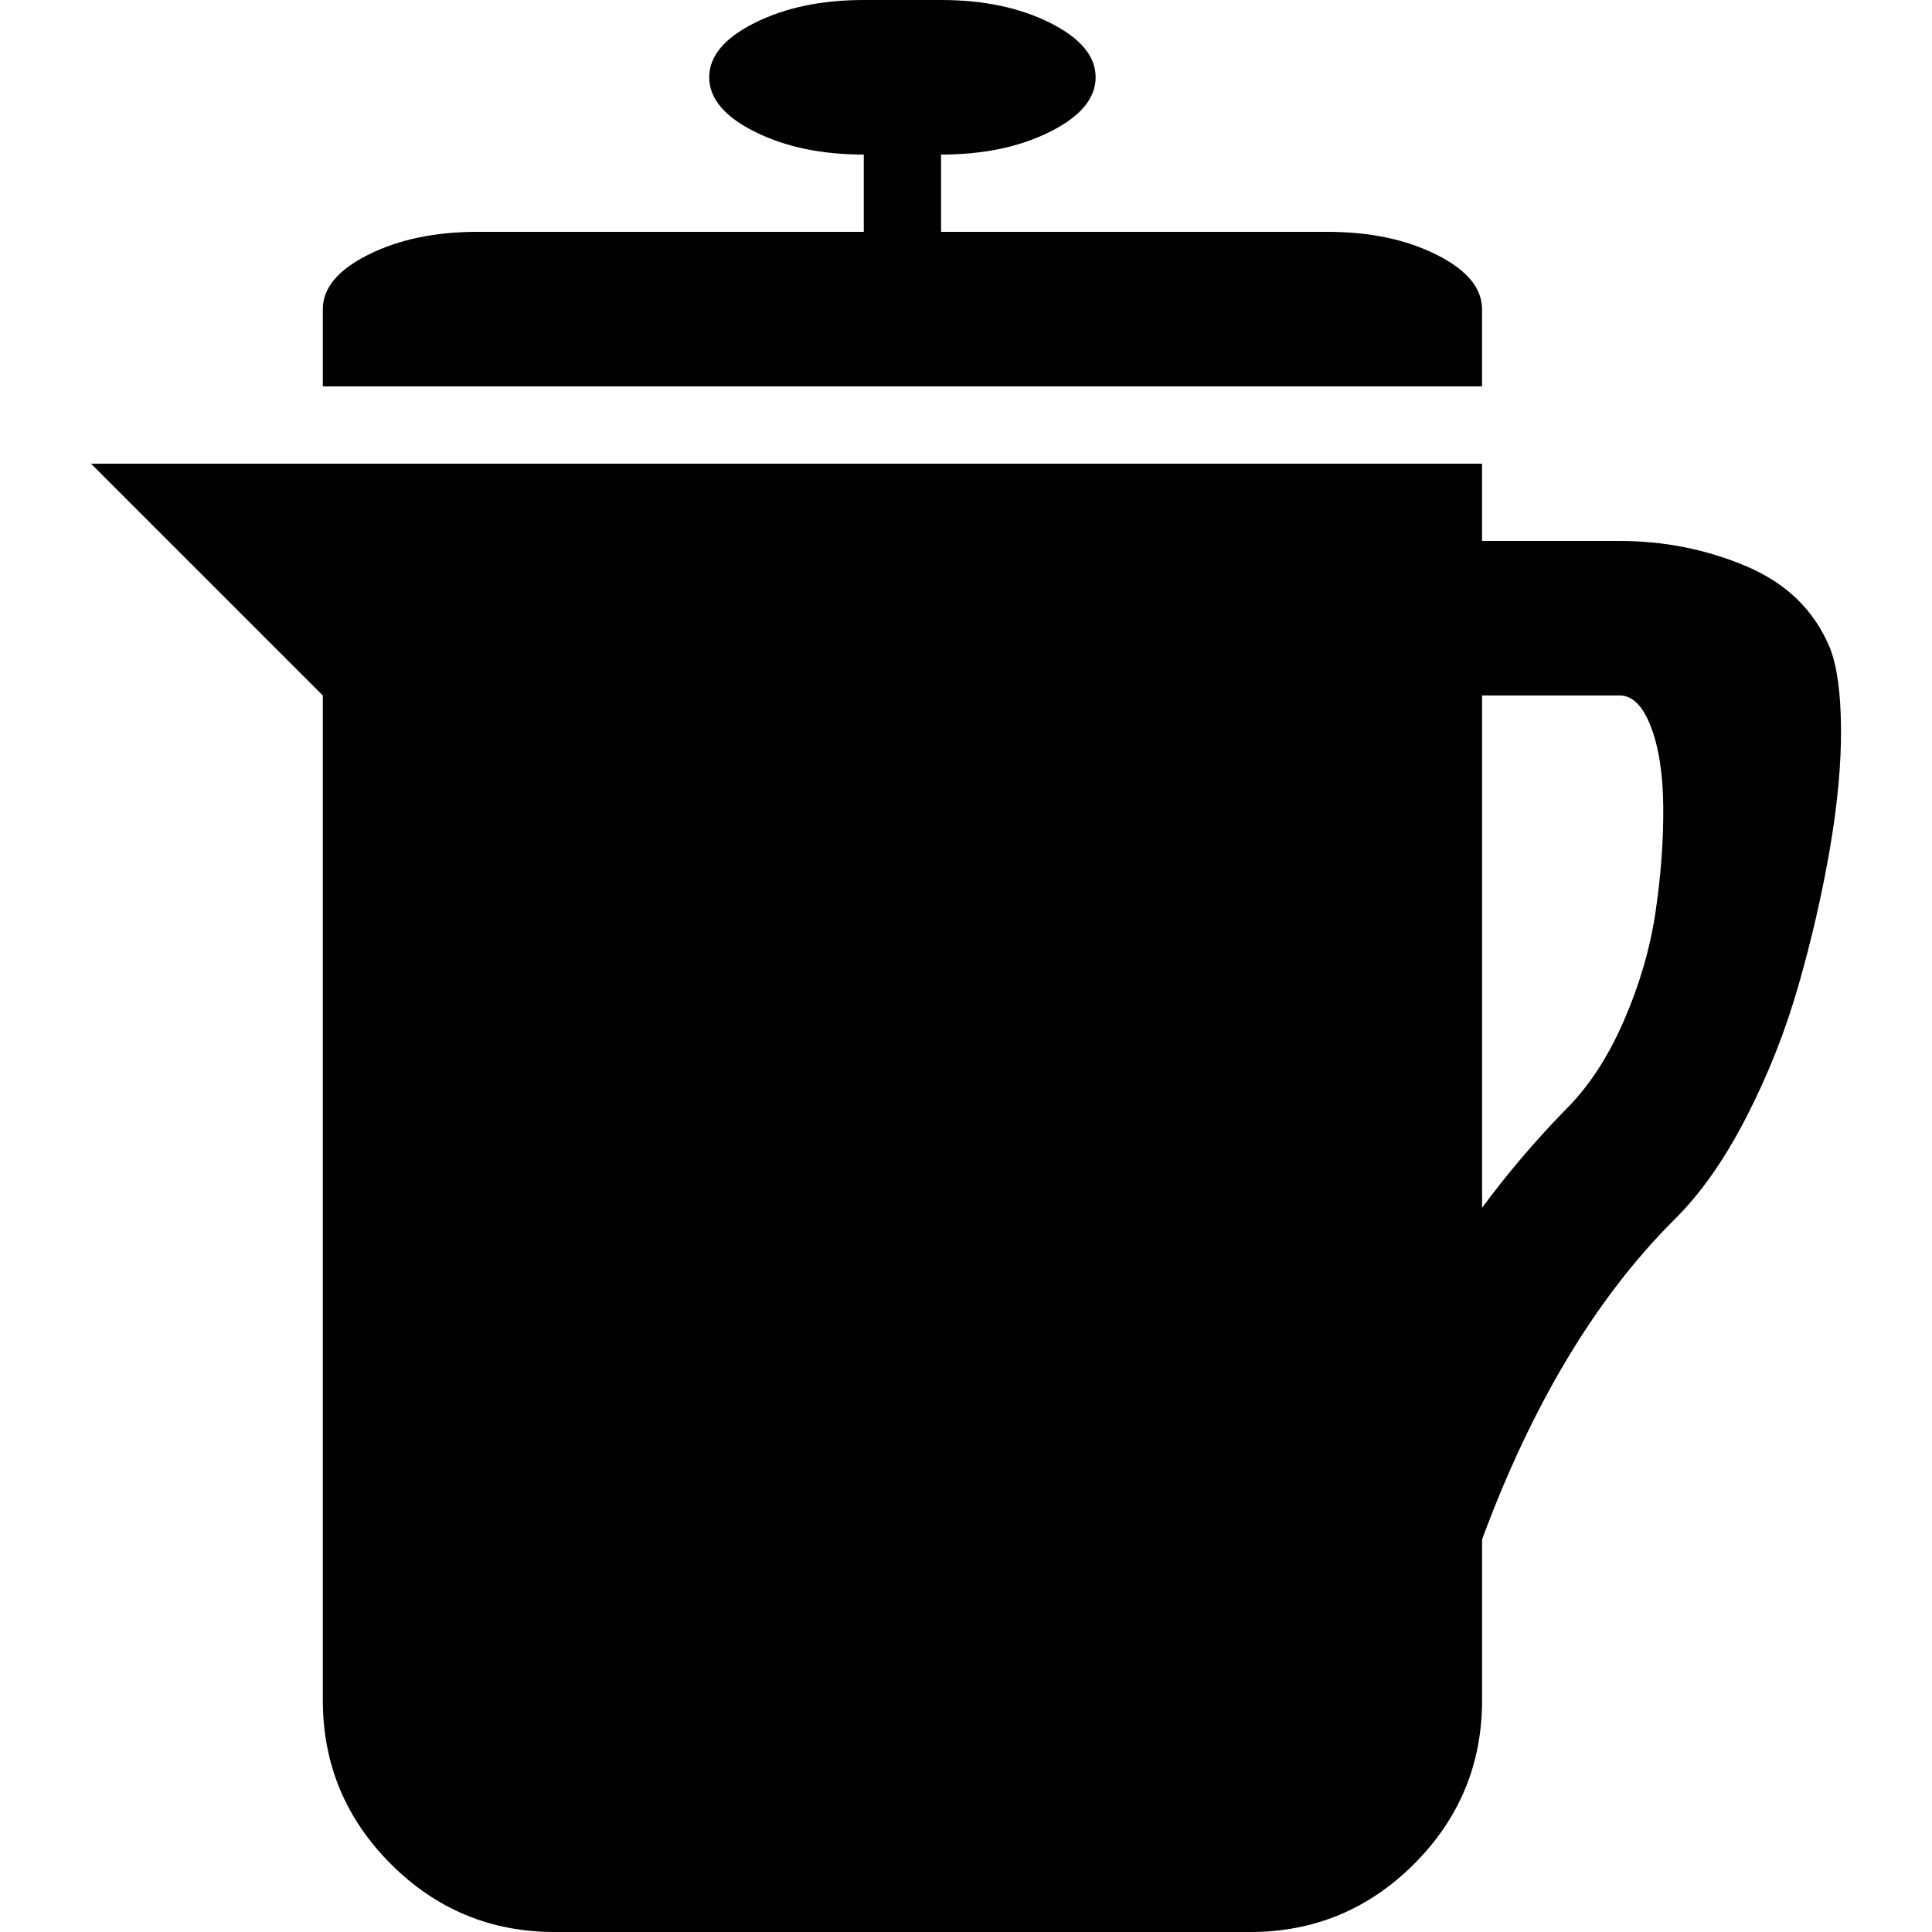 <?xml version="1.0" encoding="UTF-8" standalone="no"?>
<svg
   xmlns:dc="http://purl.org/dc/elements/1.1/"
   xmlns:cc="http://creativecommons.org/ns#"
   xmlns:rdf="http://www.w3.org/1999/02/22-rdf-syntax-ns#"
   xmlns:svg="http://www.w3.org/2000/svg"
   xmlns="http://www.w3.org/2000/svg"
   xmlns:sodipodi="http://sodipodi.sourceforge.net/DTD/sodipodi-0.dtd"
   xmlns:inkscape="http://www.inkscape.org/namespaces/inkscape"
   version="1.1"
   width="32px"
   height="32px"
   id="svg2"
   inkscape:version="0.91 r13725"
   sodipodi:docname="french_press.svg">
  <defs
     id="defs10" />
  <sodipodi:namedview
     pagecolor="#ffffff"
     bordercolor="#666666"
     borderopacity="1"
     objecttolerance="10"
     gridtolerance="10"
     guidetolerance="10"
     inkscape:pageopacity="0"
     inkscape:pageshadow="2"
     inkscape:window-width="1280"
     inkscape:window-height="972"
     id="namedview8"
     showgrid="false"
     inkscape:zoom="7.375"
     inkscape:cx="-0.20338983"
     inkscape:cy="16"
     inkscape:window-x="-8"
     inkscape:window-y="-8"
     inkscape:window-maximized="1"
     inkscape:current-layer="svg2" />
  <g
     id="g4"
     transform="matrix(0.013,0,0,-0.013,-2.59,24.02)" />
  <path
     d="m 1.507,7.68 23.04,0 0,1.28 2.278,0 q 1.114,0 2.106,0.422 0.992,0.422 1.376,1.344 0.179,0.448 0.186,1.338 0.006,0.89 -0.186,2.003 -0.192,1.114 -0.518,2.253 -0.326,1.139 -0.87,2.195 -0.544,1.056 -1.197,1.696 -1.933,1.933 -3.174,5.286 l 0,2.662 q 0,1.587 -1.126,2.714 Q 22.294,32 20.707,32 L 9.187,32 Q 7.6,32 6.474,30.874 5.347,29.747 5.347,28.16 l 0,-16.64 z m 3.84,-1.28 0,-1.28 q 0,-0.525 0.755,-0.902 Q 6.858,3.84 7.907,3.84 l 6.4,0 0,-1.28 Q 13.258,2.56 12.502,2.182 11.747,1.805 11.747,1.28 q 0,-0.525 0.755,-0.902 Q 13.258,0 14.307,0 l 1.28,0 q 1.05,0 1.805,0.378 0.755,0.378 0.755,0.902 0,0.525 -0.755,0.902 Q 16.637,2.56 15.587,2.56 l 0,1.28 6.4,0 q 1.05,0 1.805,0.378 0.755,0.378 0.755,0.902 l 0,1.28 -19.2,0 z M 24.547,20.006 q 0.602,-0.819 1.37,-1.613 0.576,-0.563 0.973,-1.472 0.397,-0.909 0.531,-1.818 0.134,-0.909 0.128,-1.728 -0.006,-0.819 -0.205,-1.338 -0.198,-0.518 -0.518,-0.518 l -2.278,0 0,8.486 z"
     id="path6"
     inkscape:connector-curvature="0" />
</svg>
